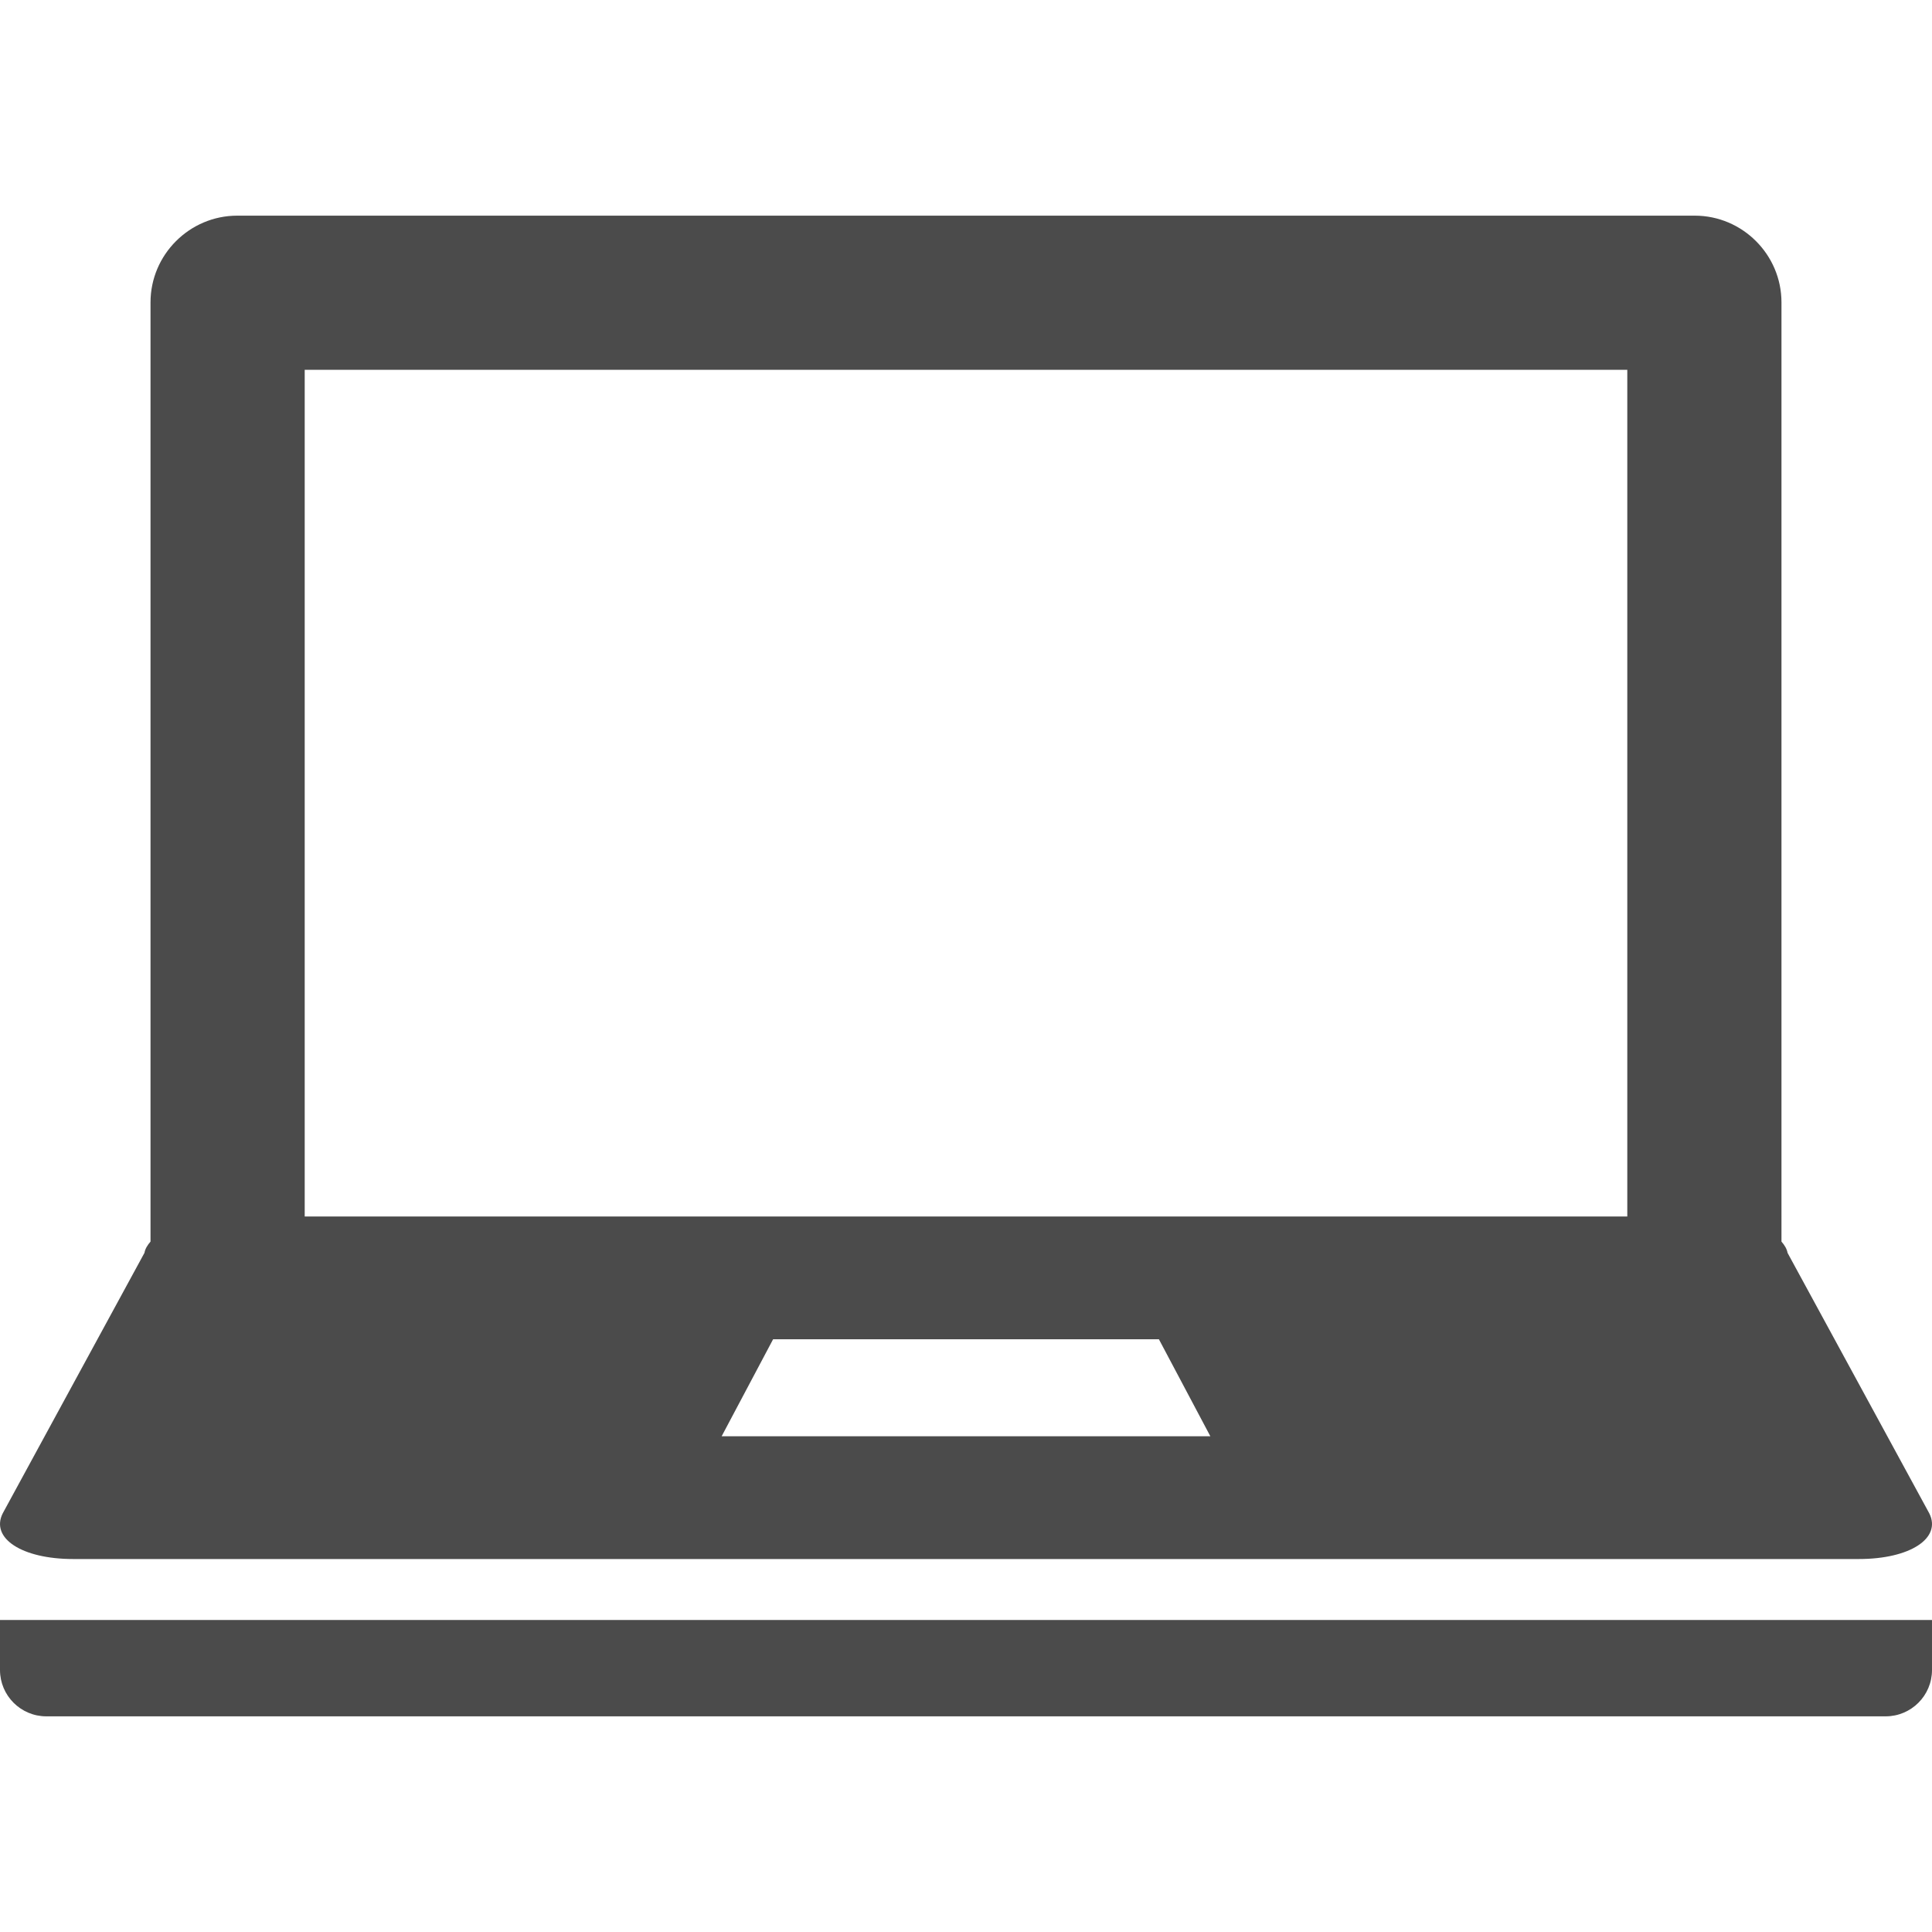 <!--?xml version="1.0" encoding="utf-8"?-->
<!-- Generator: Adobe Illustrator 18.0.0, SVG Export Plug-In . SVG Version: 6.00 Build 0)  -->

<svg version="1.1" id="_x31_0" xmlns="http://www.w3.org/2000/svg" xmlns:xlink="http://www.w3.org/1999/xlink" x="0px" y="0px" viewBox="0 0 512 512" style="width: 128px; height: 128px; opacity: 1;" xml:space="preserve">
<style type="text/css">
	.st0{fill:#374149;}
</style>
<g>
	<path class="st0" d="M19.398,413.158h473.206c13.586,0,21.961-5.504,18.687-12.082l-37.574-69.058
		c-0.175-1.047-0.789-2.035-1.609-2.981V80.131c0-12.64-10.34-22.98-22.981-22.98H62.874c-12.64,0-22.984,10.34-22.984,22.98
		v248.902c-0.82,0.946-1.43,1.938-1.606,2.985L0.711,401.076C-2.562,407.654,5.813,413.158,19.398,413.158z M191.242,380.63
		l13.641-25.714H307.12l13.637,25.714H191.242z M80.75,98.01h350.499v224.378H80.75V98.01z" style="fill: rgb(75, 75, 75);"></path>
	<path class="st0" d="M0,429.314v13.25c0,6.785,5.5,12.285,12.285,12.285h487.428c6.786,0,12.286-5.5,12.286-12.285v-13.25H0z" style="fill: rgb(75, 75, 75);"></path>
</g>
</svg>
